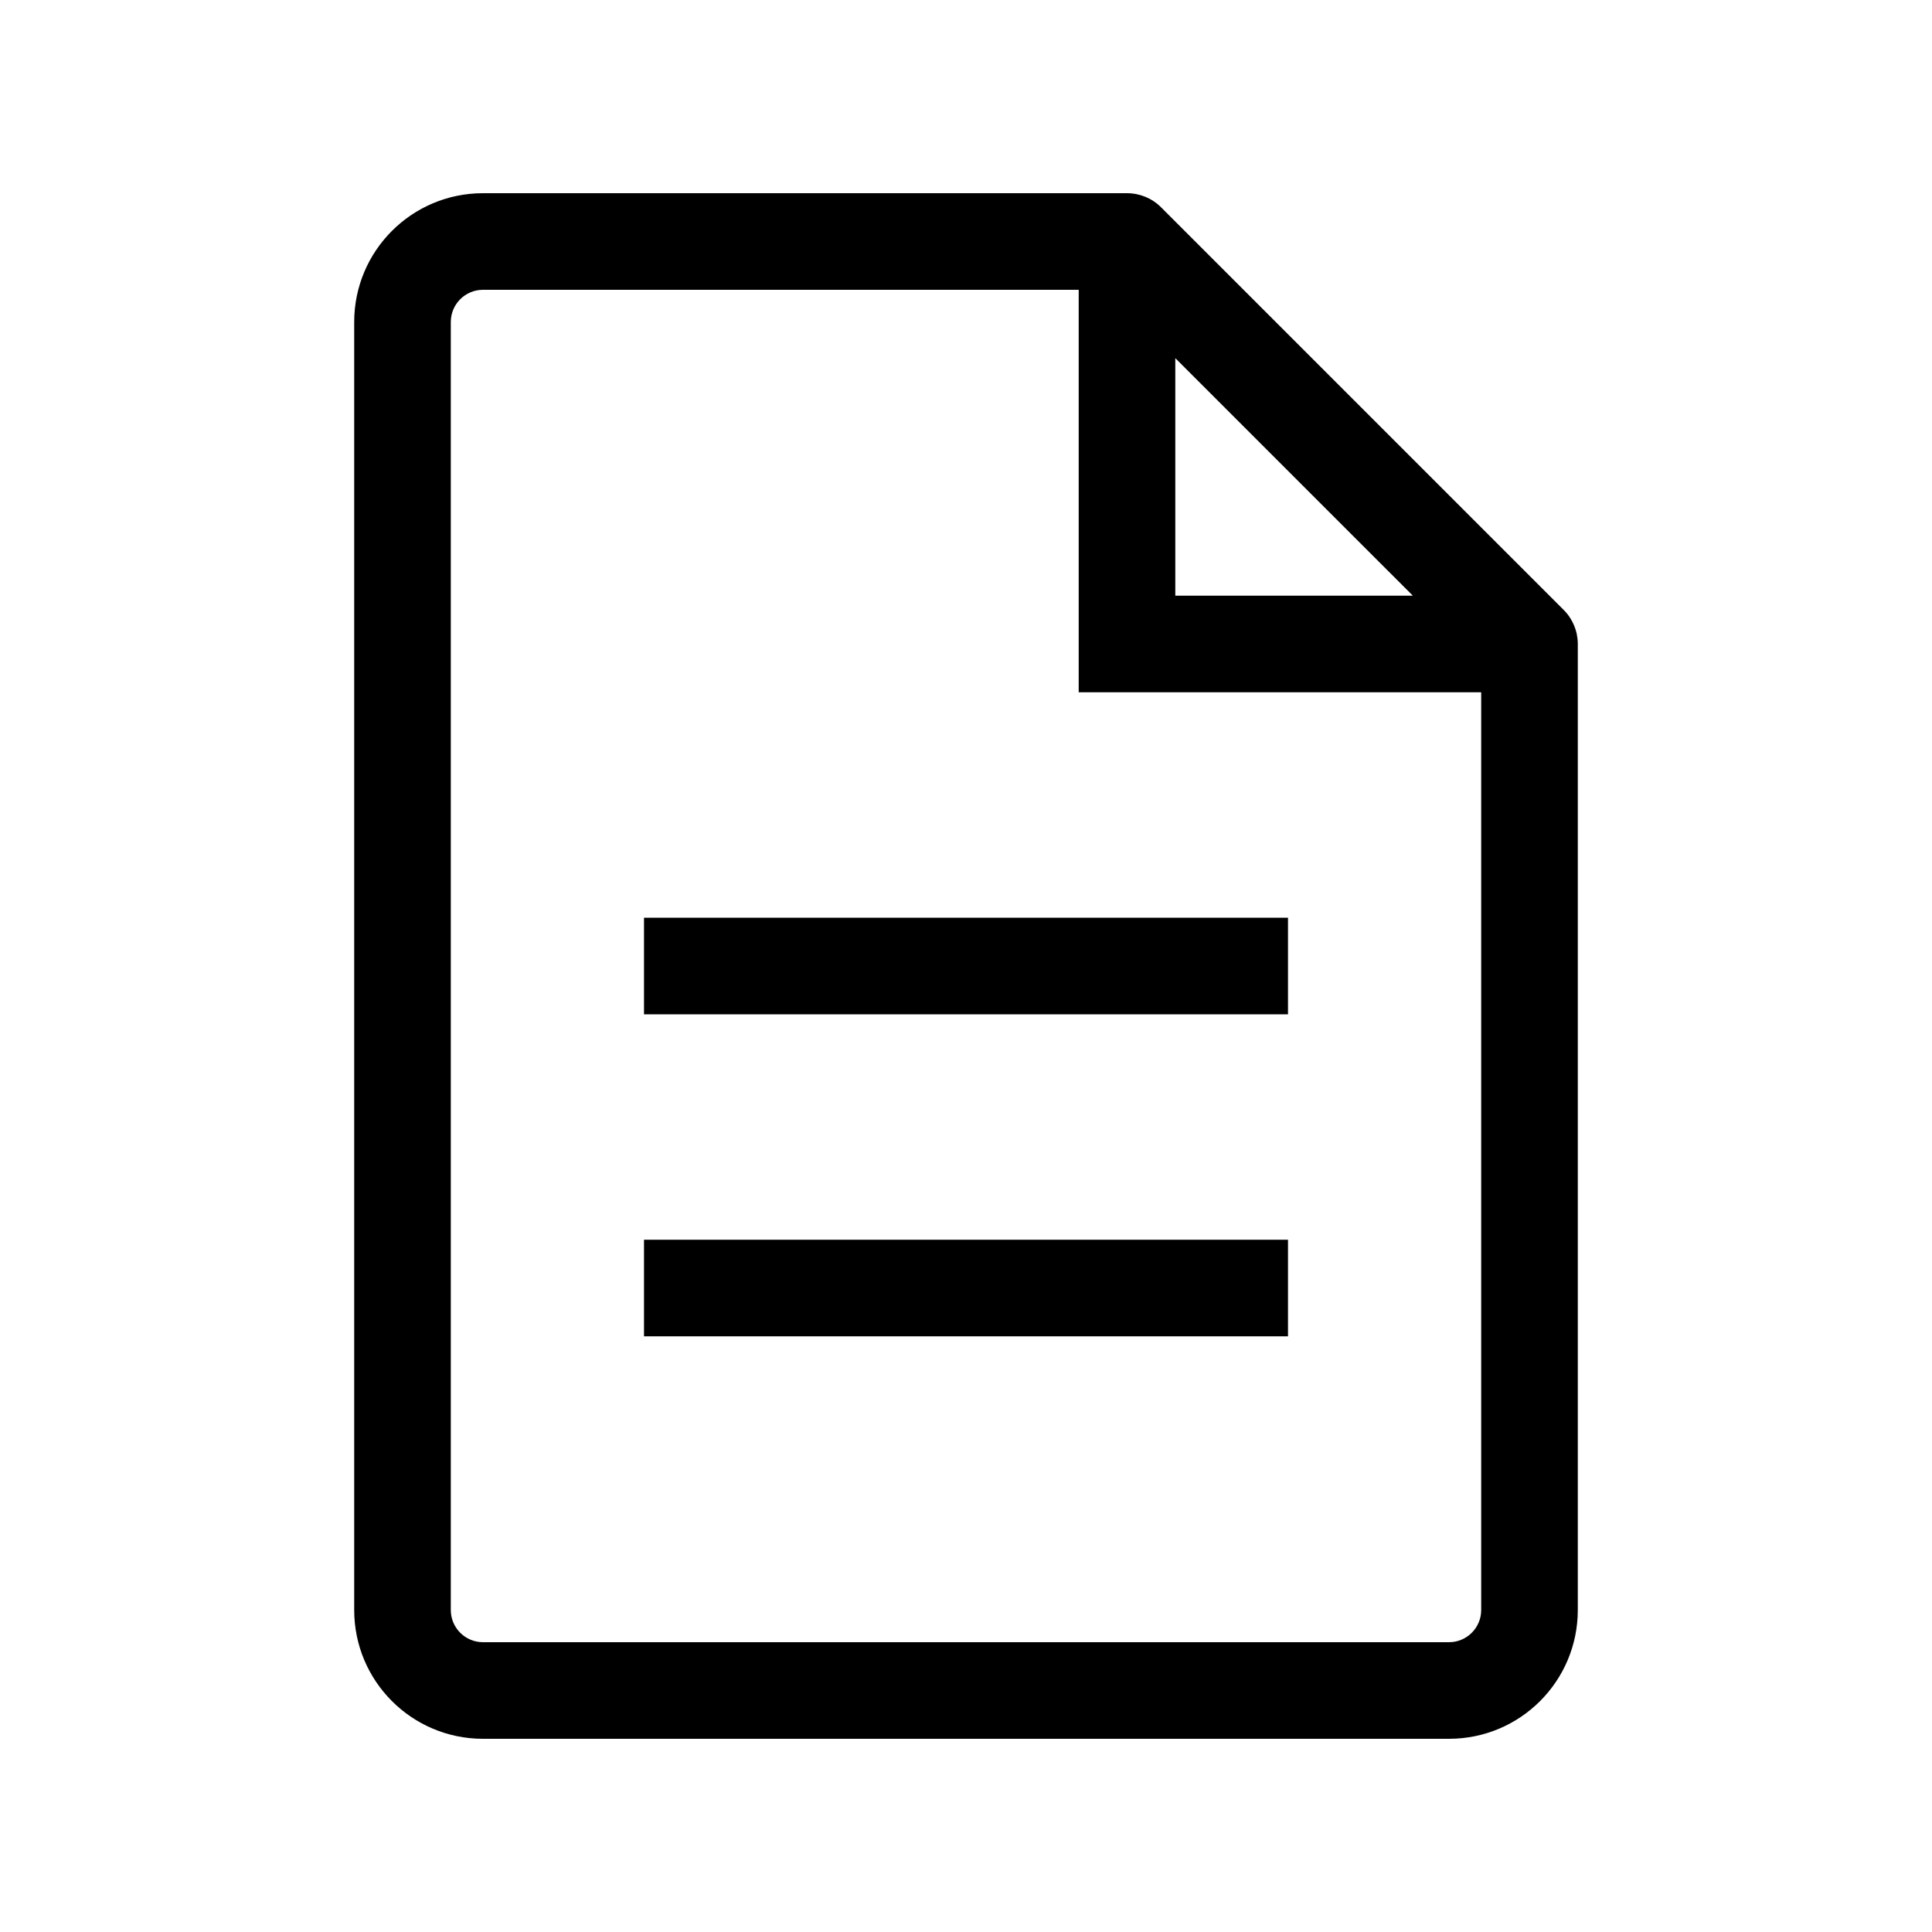 <svg width="24" height="24" viewBox="0 0 24 24" fill="none" xmlns="http://www.w3.org/2000/svg">
<path fill-rule="evenodd" clip-rule="evenodd" d="M19.424 7.576C19.537 7.688 19.6 7.841 19.6 8L19.6 20C19.6 20.884 18.884 21.6 18 21.6L6 21.6C5.116 21.6 4.4 20.884 4.4 20L4.4 4C4.4 3.116 5.116 2.4 6 2.4L14 2.4C14.159 2.4 14.312 2.463 14.424 2.576L19.424 7.576ZM18.4 20L18.4 8.6L13.4 8.6L13.4 3.6L6 3.6C5.779 3.6 5.6 3.779 5.6 4L5.6 20C5.6 20.221 5.779 20.4 6 20.4L18 20.4C18.221 20.4 18.4 20.221 18.4 20ZM14.6 4.449L14.6 7.4L17.551 7.4L14.6 4.449ZM16 16.6L8 16.6L8 15.4L16 15.4L16 16.6ZM16 12.6L8 12.6L8 11.4L16 11.4L16 12.6Z" fill="black"/>
</svg>
